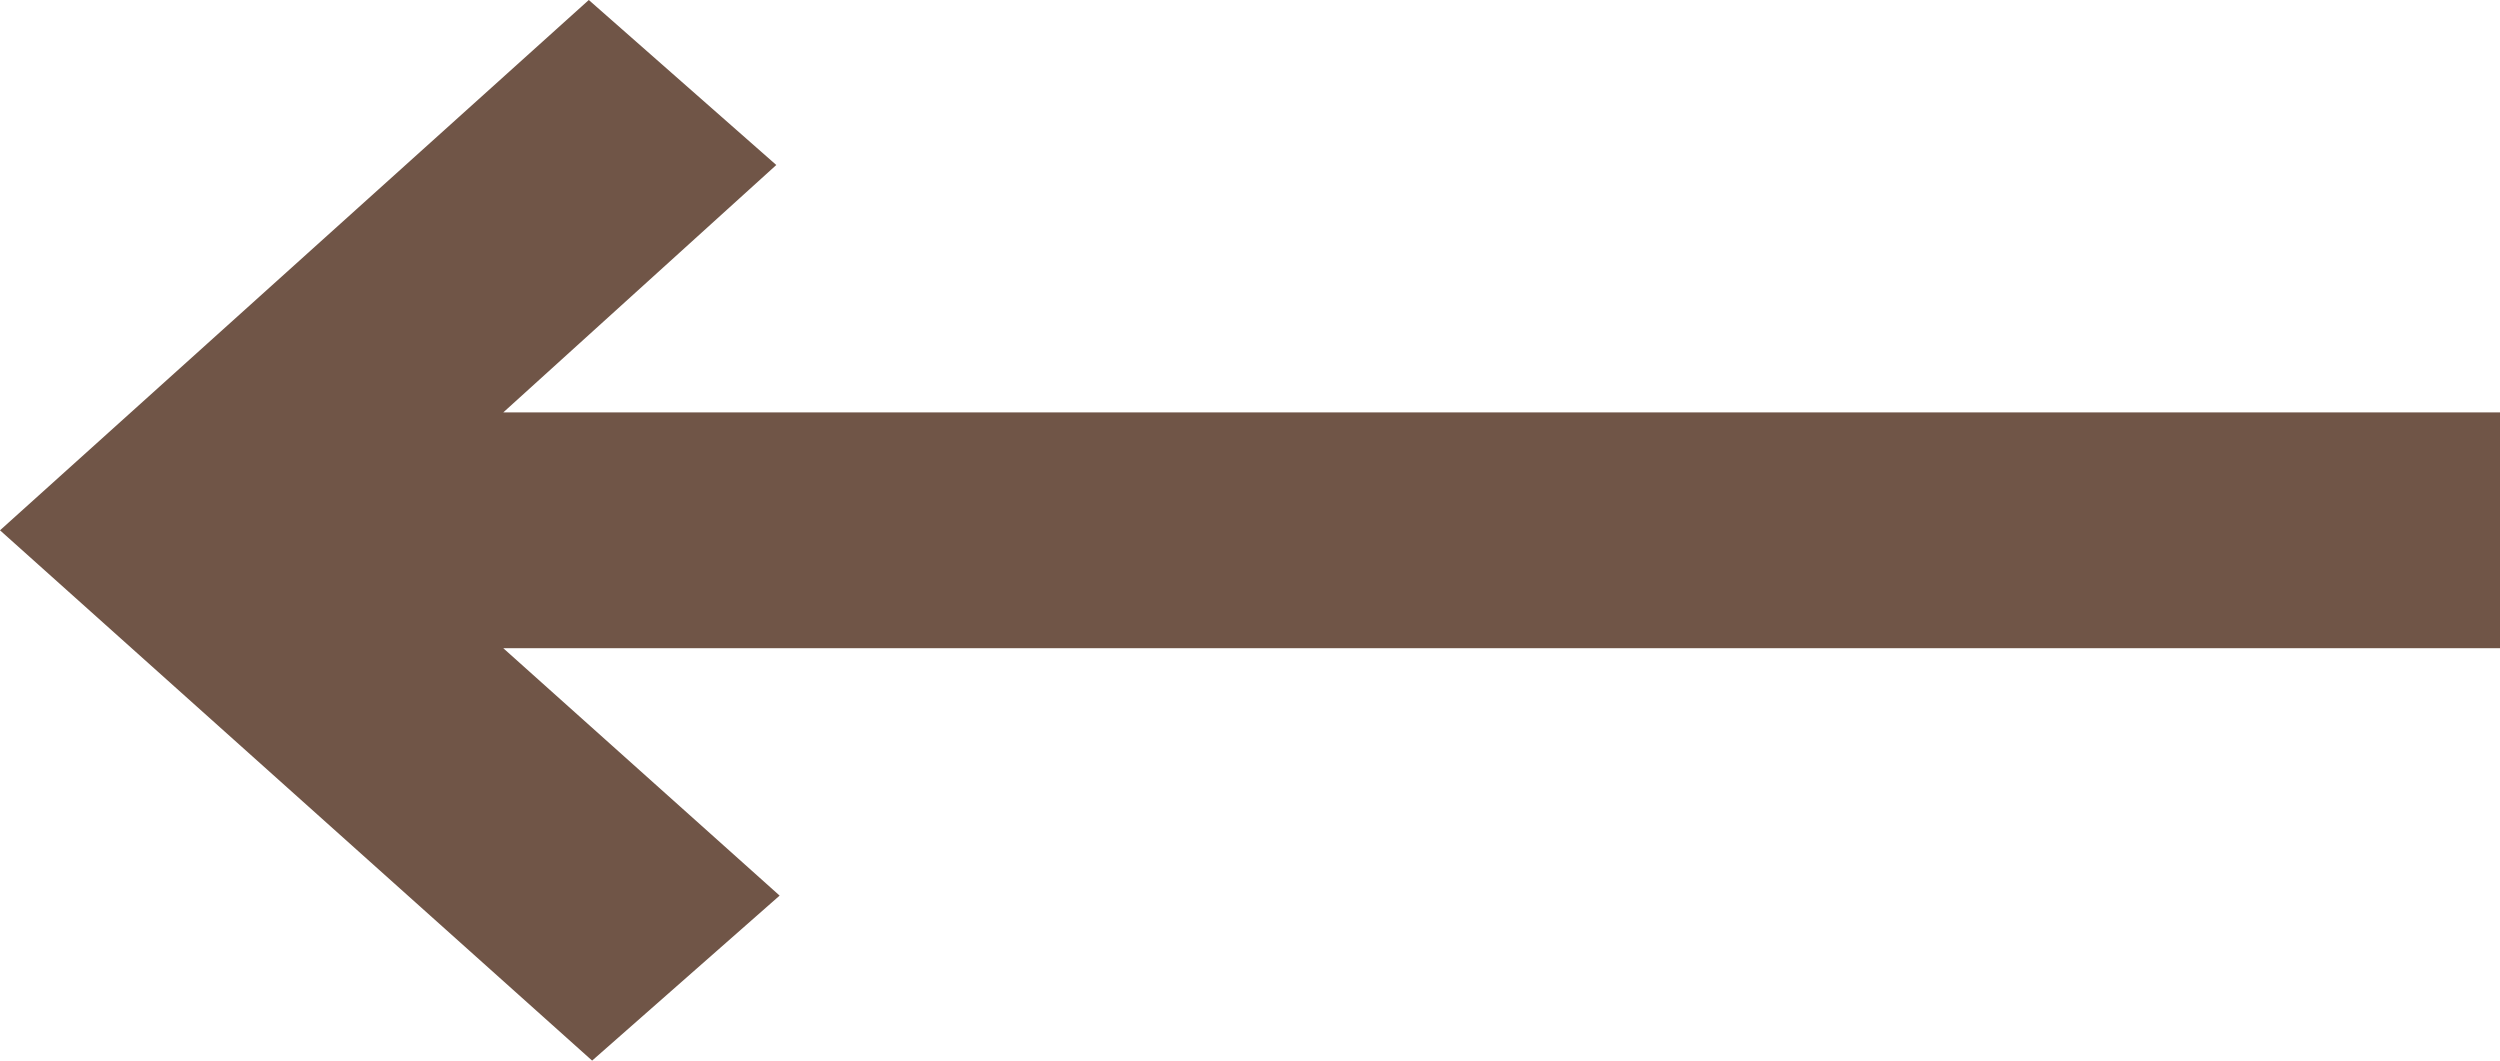 <svg xmlns="http://www.w3.org/2000/svg" width="33" height="14" viewBox="0 0 33 14" fill="none">
  <path d="M7.816 14L10.291 11.822L6.643 8.556H33V5.444H6.643L10.247 2.178L7.772 0L0 7L7.816 14Z" fill="#705547"/>
</svg>